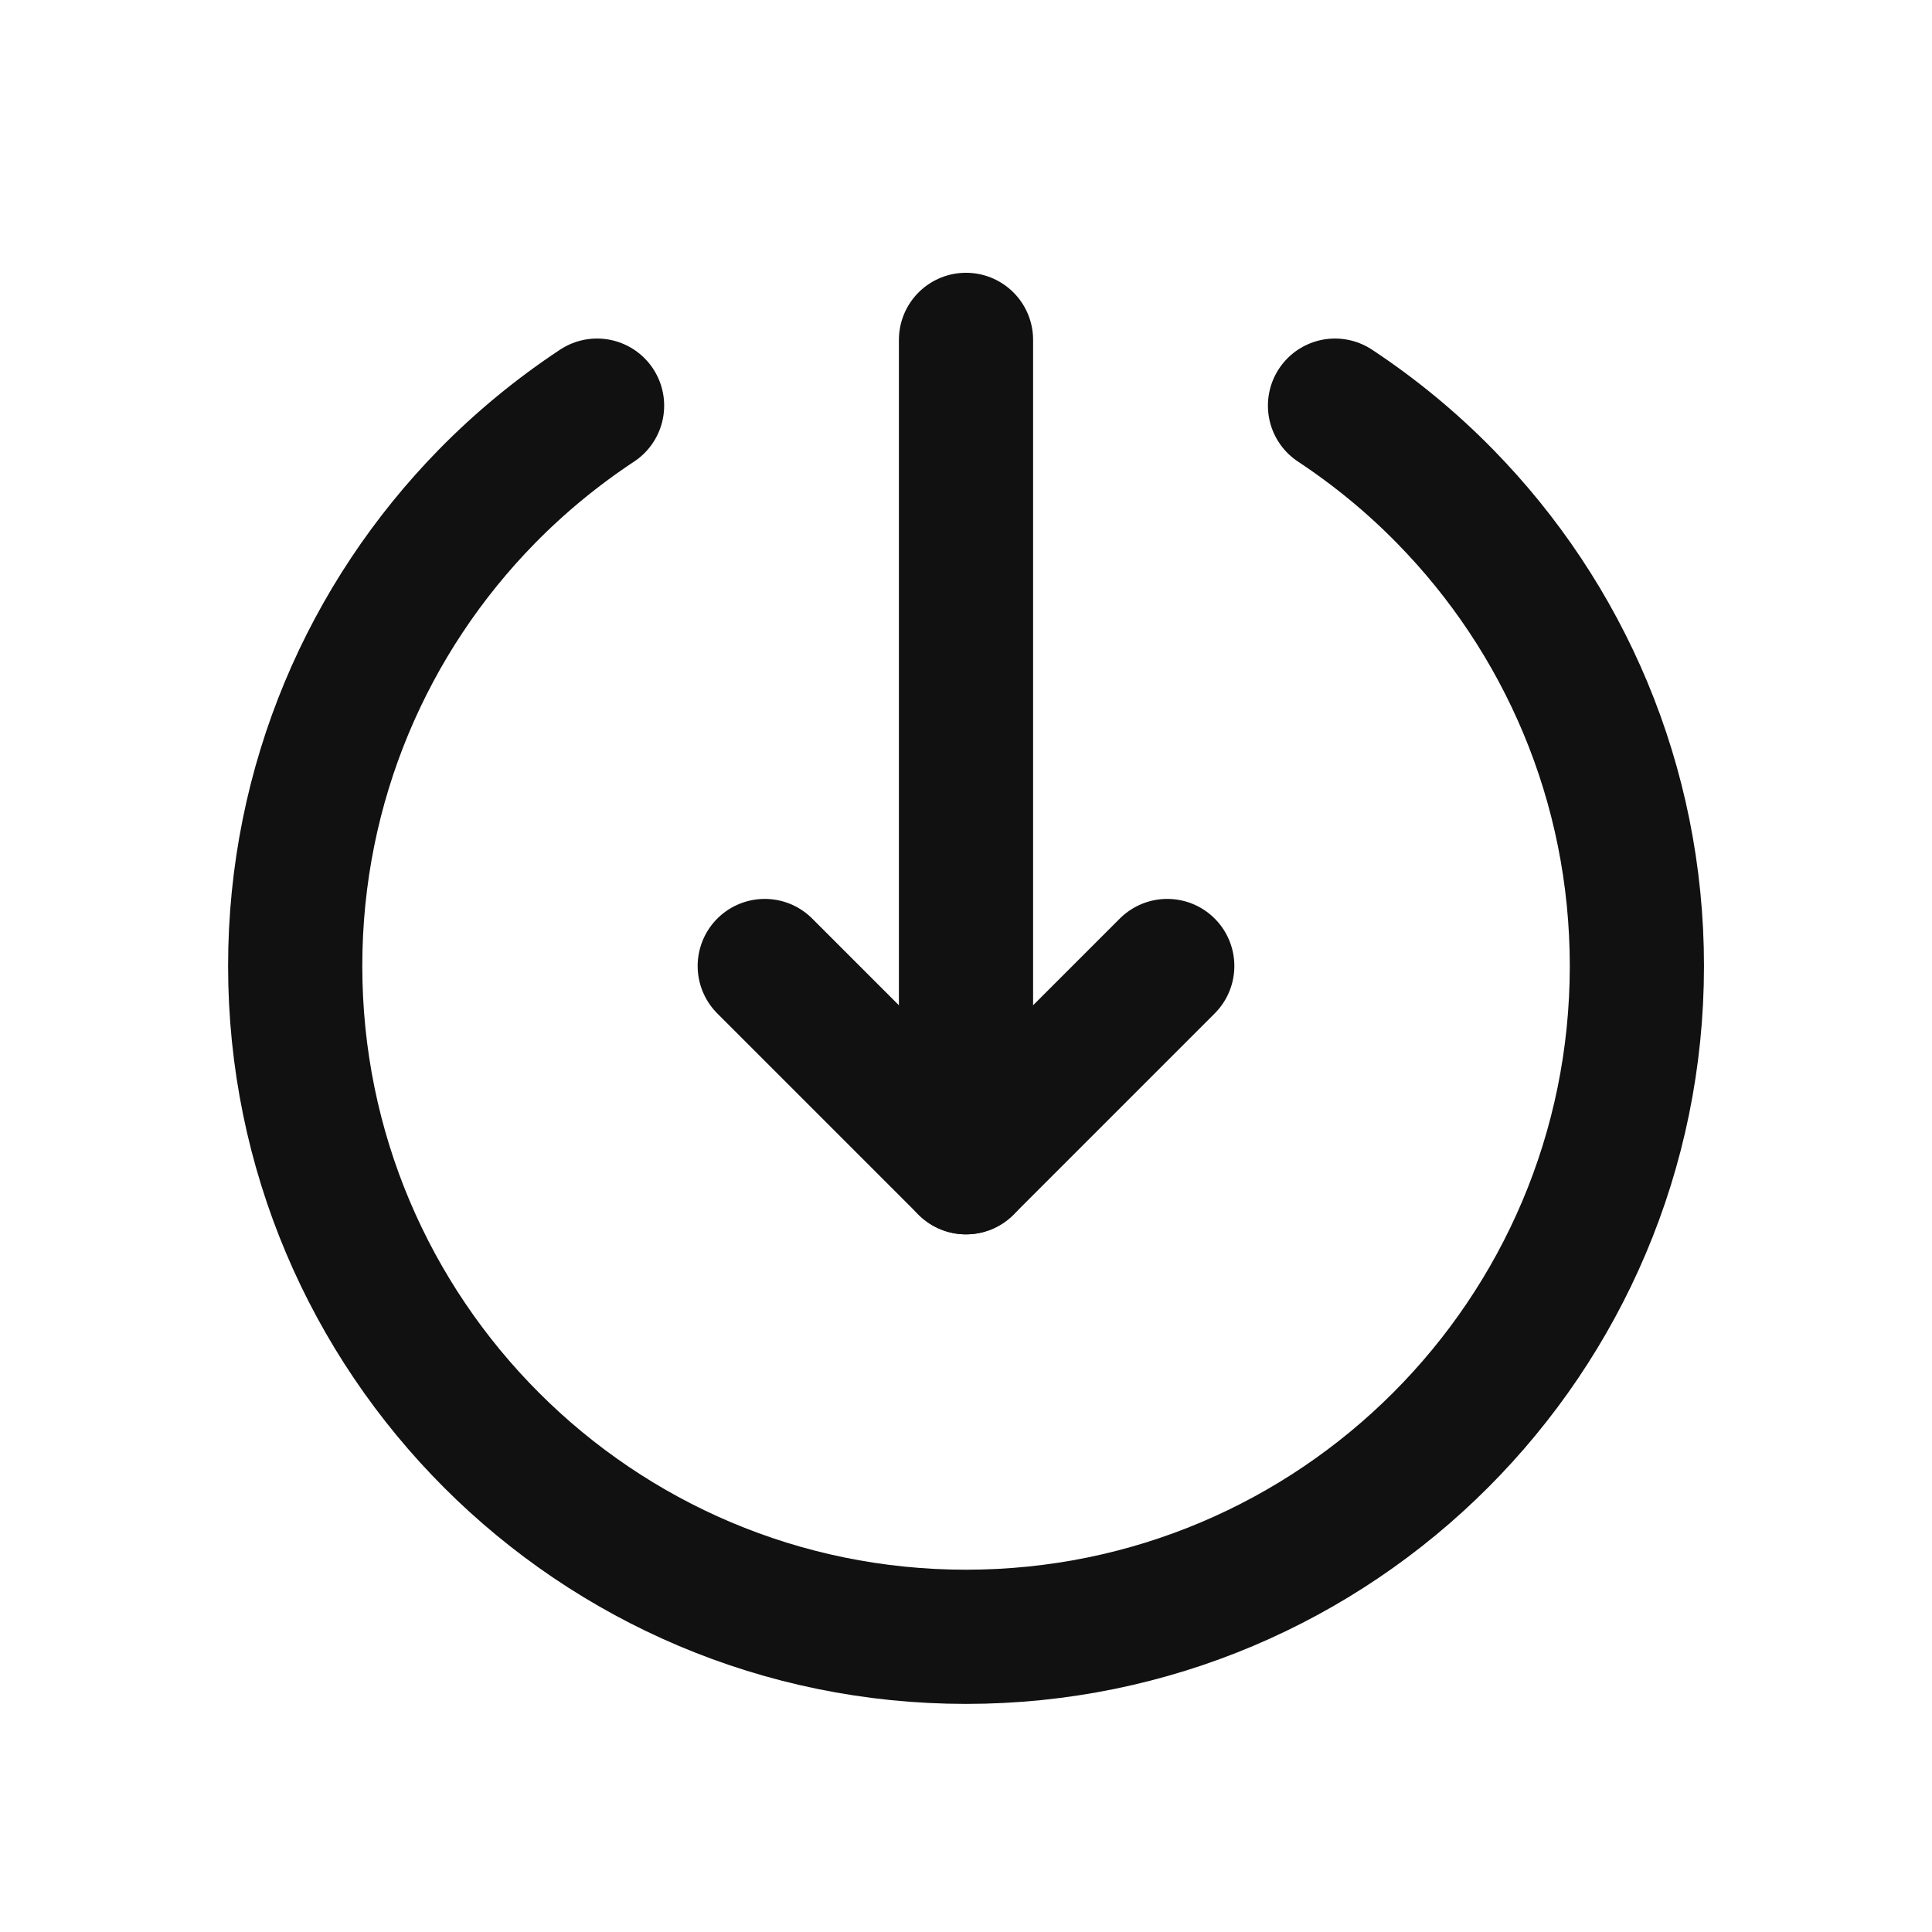 <svg width="24" height="24" viewBox="0 0 24 24" fill="none" xmlns="http://www.w3.org/2000/svg">
<g clip-path="url(#clip0_152_2124)">
<path d="M12 4.222L12 14.5" stroke="#111111" stroke-width="1.667" stroke-linecap="round" stroke-linejoin="round"/>
<path d="M9.5 12L12 14.5L14.5 12" stroke="#111111" stroke-width="1.667" stroke-linecap="round" stroke-linejoin="round"/>
<path d="M7.417 5.039C6.922 5.366 6.463 5.744 6.049 6.166C4.576 7.669 3.667 9.728 3.667 12C3.667 16.602 7.398 20.333 12 20.333C16.603 20.333 20.334 16.602 20.334 12C20.334 9.728 19.425 7.669 17.951 6.166C17.538 5.744 17.079 5.366 16.584 5.039" stroke="#111111" stroke-width="1.667" stroke-linecap="round"/>
</g>
<defs>
<clipPath id="clip0_152_2124">
<rect width="20" height="20" fill="white" transform="translate(2 22) rotate(-90)"/>
</clipPath>
</defs>
</svg>
